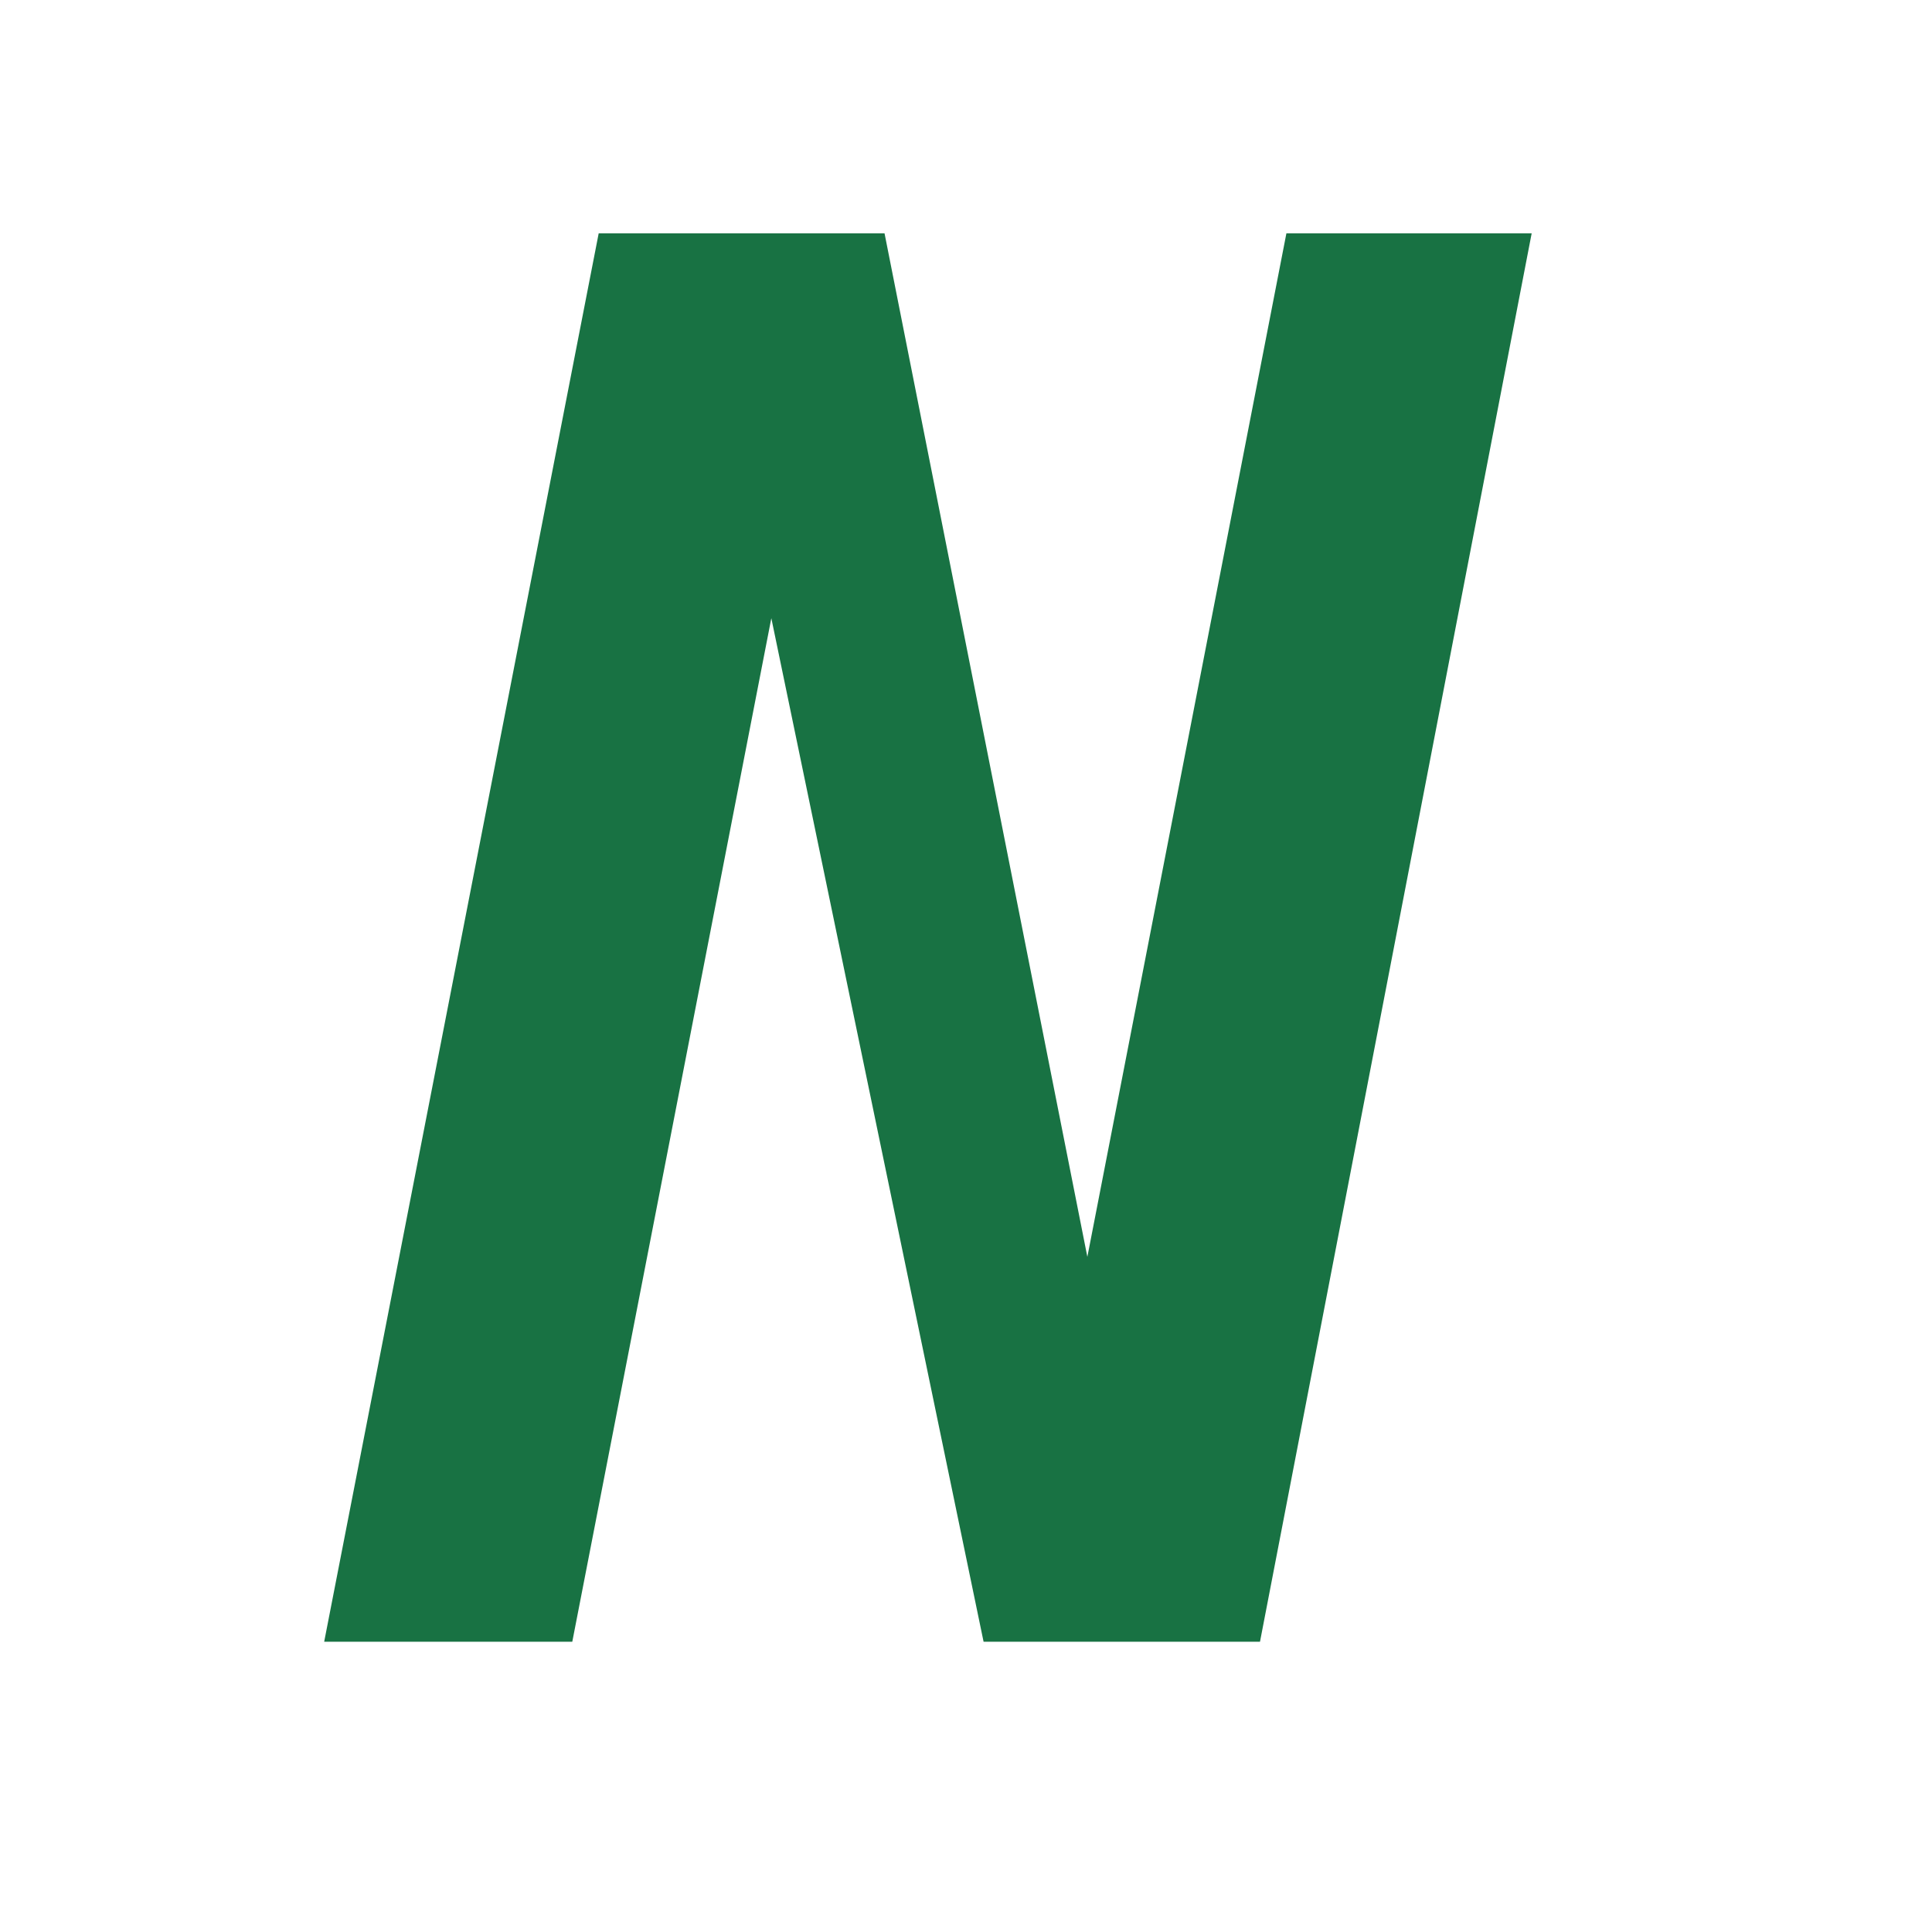 <svg xmlns="http://www.w3.org/2000/svg" width="16px" height="16px" viewBox="0 0 2048 2048">
	<rect fill-opacity="0" x="64" y="64" width="1920" height="1920" rx="128" ry="128" fill="#40b6e0"></rect>
	<g transform="scale(1)"><path fill-opacity="1" transform="translate(368.64, 1740.32) rotate(180) scale(-1, 1)" fill="#187243" d="M266 1493h303l215 -1085l211 1085h260l-288 -1493h-293l-225 1085l-211 -1085h-263z"></path></g>
</svg>